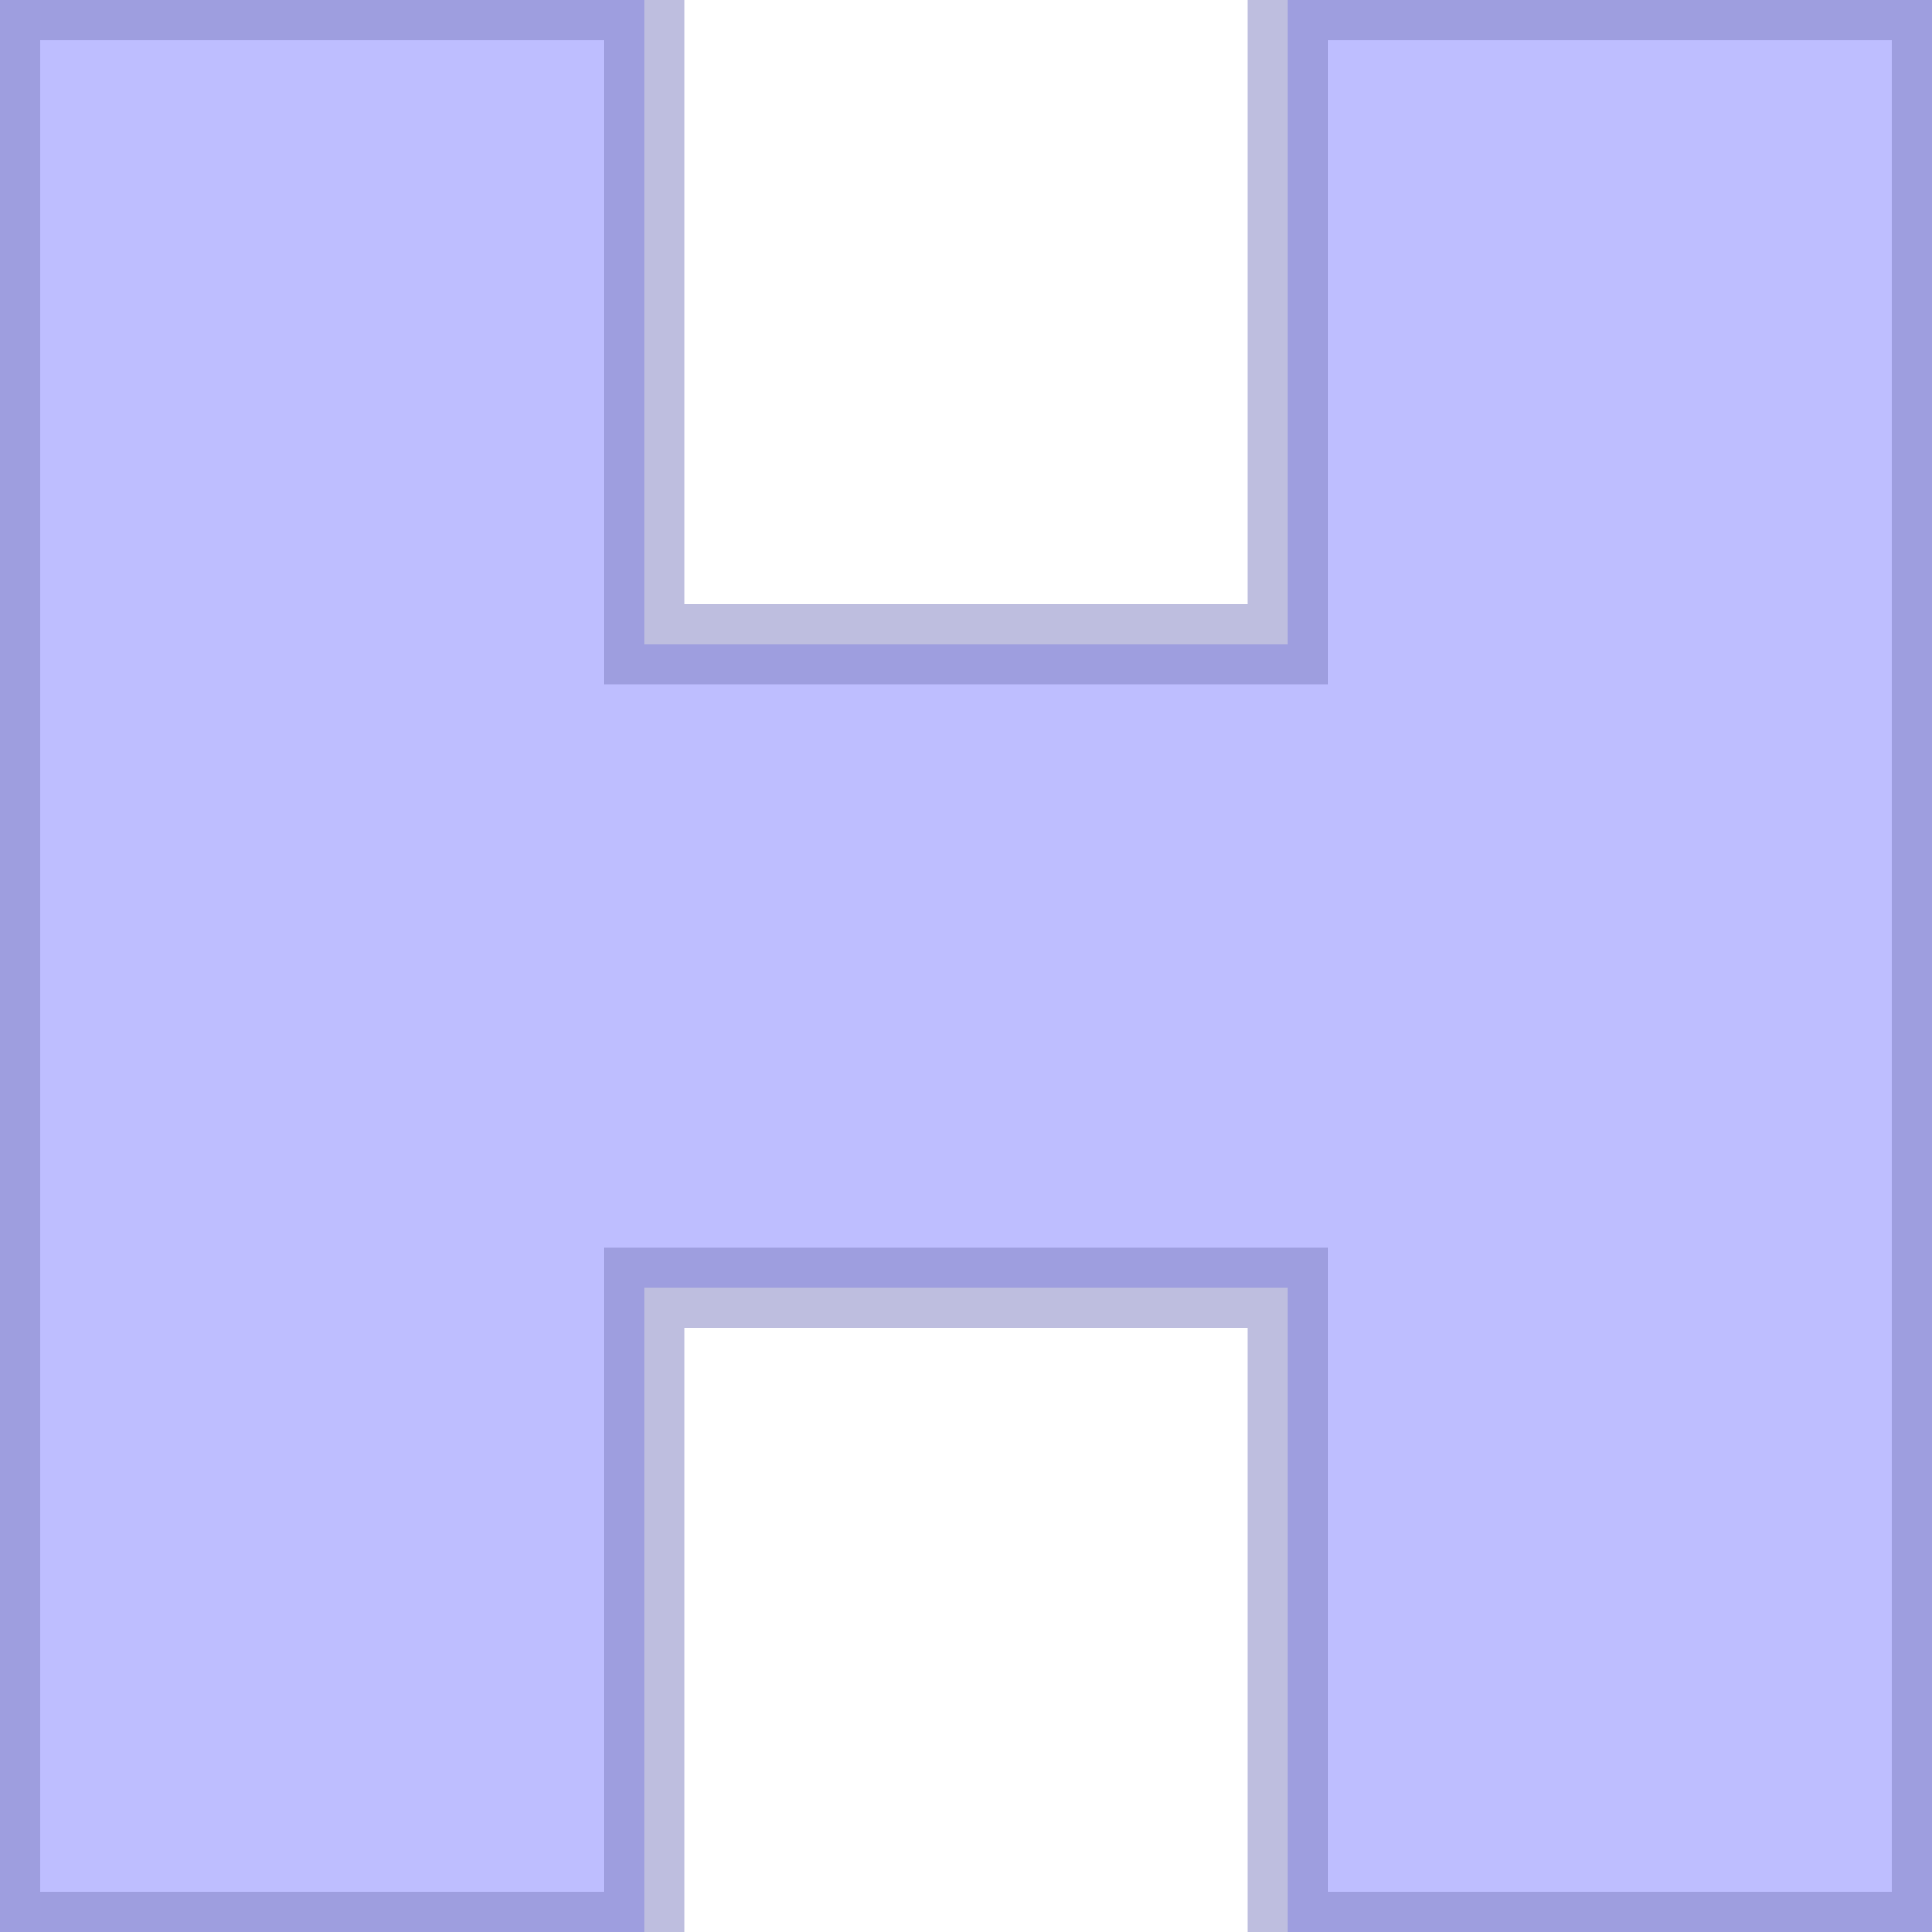 <?xml version="1.0" encoding="UTF-8" standalone="no"?>
<svg xmlns="http://www.w3.org/2000/svg" version="1.1" viewBox="0 0 6 6">
  <style>
    #letter {
      fill: rgb(127, 127, 255);
      fill-opacity: 0.5;
      stroke: rgb(127, 127, 192);
      stroke-width: 0.25;
      stroke-opacity: 0.5;
    }
  </style>
  
  <path id="letter" d="
    M 0 0
    L 2 0
    L 2 2
    L 4 2
    L 4 0
    L 6 0
    L 6 6
    L 4 6
    L 4 4
    L 2 4
    L 2 6
    L 0 6
    Z
  " />
</svg>
